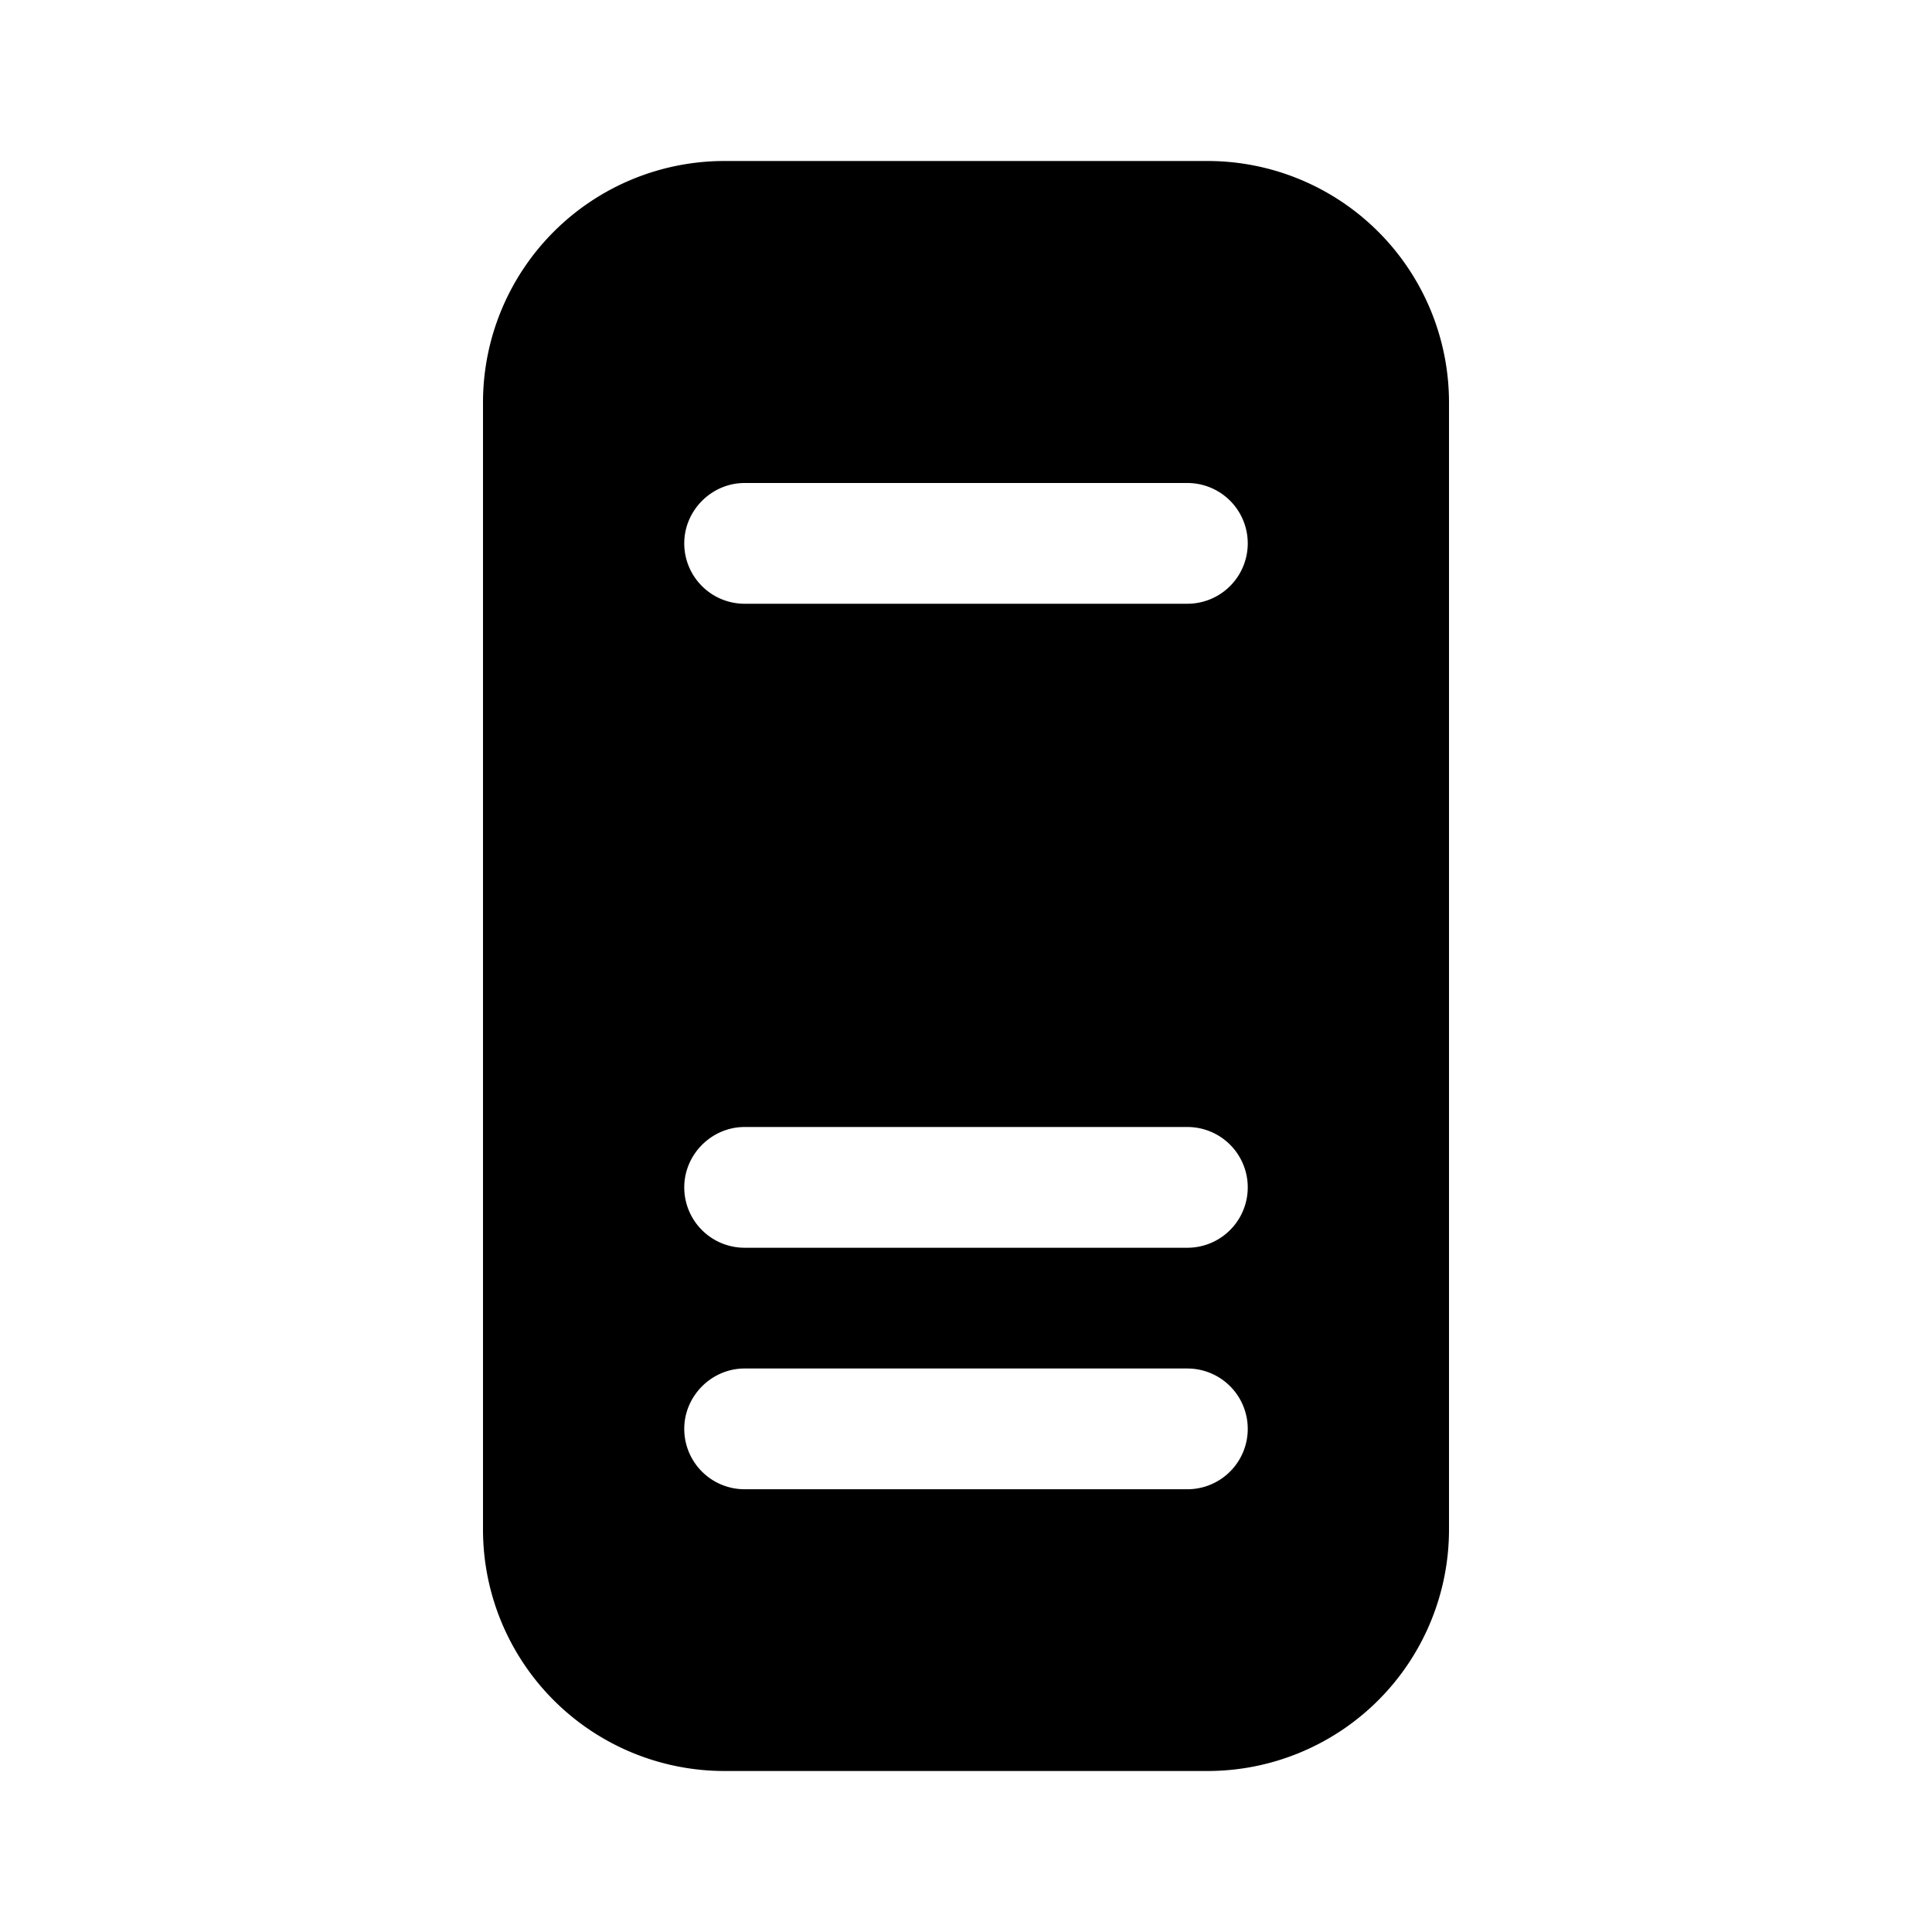 <svg width="24" height="24" viewBox="0 0 24 24" xmlns="http://www.w3.org/2000/svg"><path d="M9 2a3 3 0 00-3 3v14a3 3 0 003 3h6a3 3 0 003-3V5a3 3 0 00-3-3H9zm-.5 4.75c0-.41.34-.75.75-.75h5.5a.75.75 0 010 1.5h-5.5a.75.75 0 01-.75-.75zm0 11c0-.41.34-.75.75-.75h5.5a.75.75 0 010 1.5h-5.5a.75.75 0 01-.75-.75zm0-3c0-.41.34-.75.75-.75h5.5a.75.75 0 010 1.5h-5.5a.75.75 0 01-.75-.75z"/></svg>
